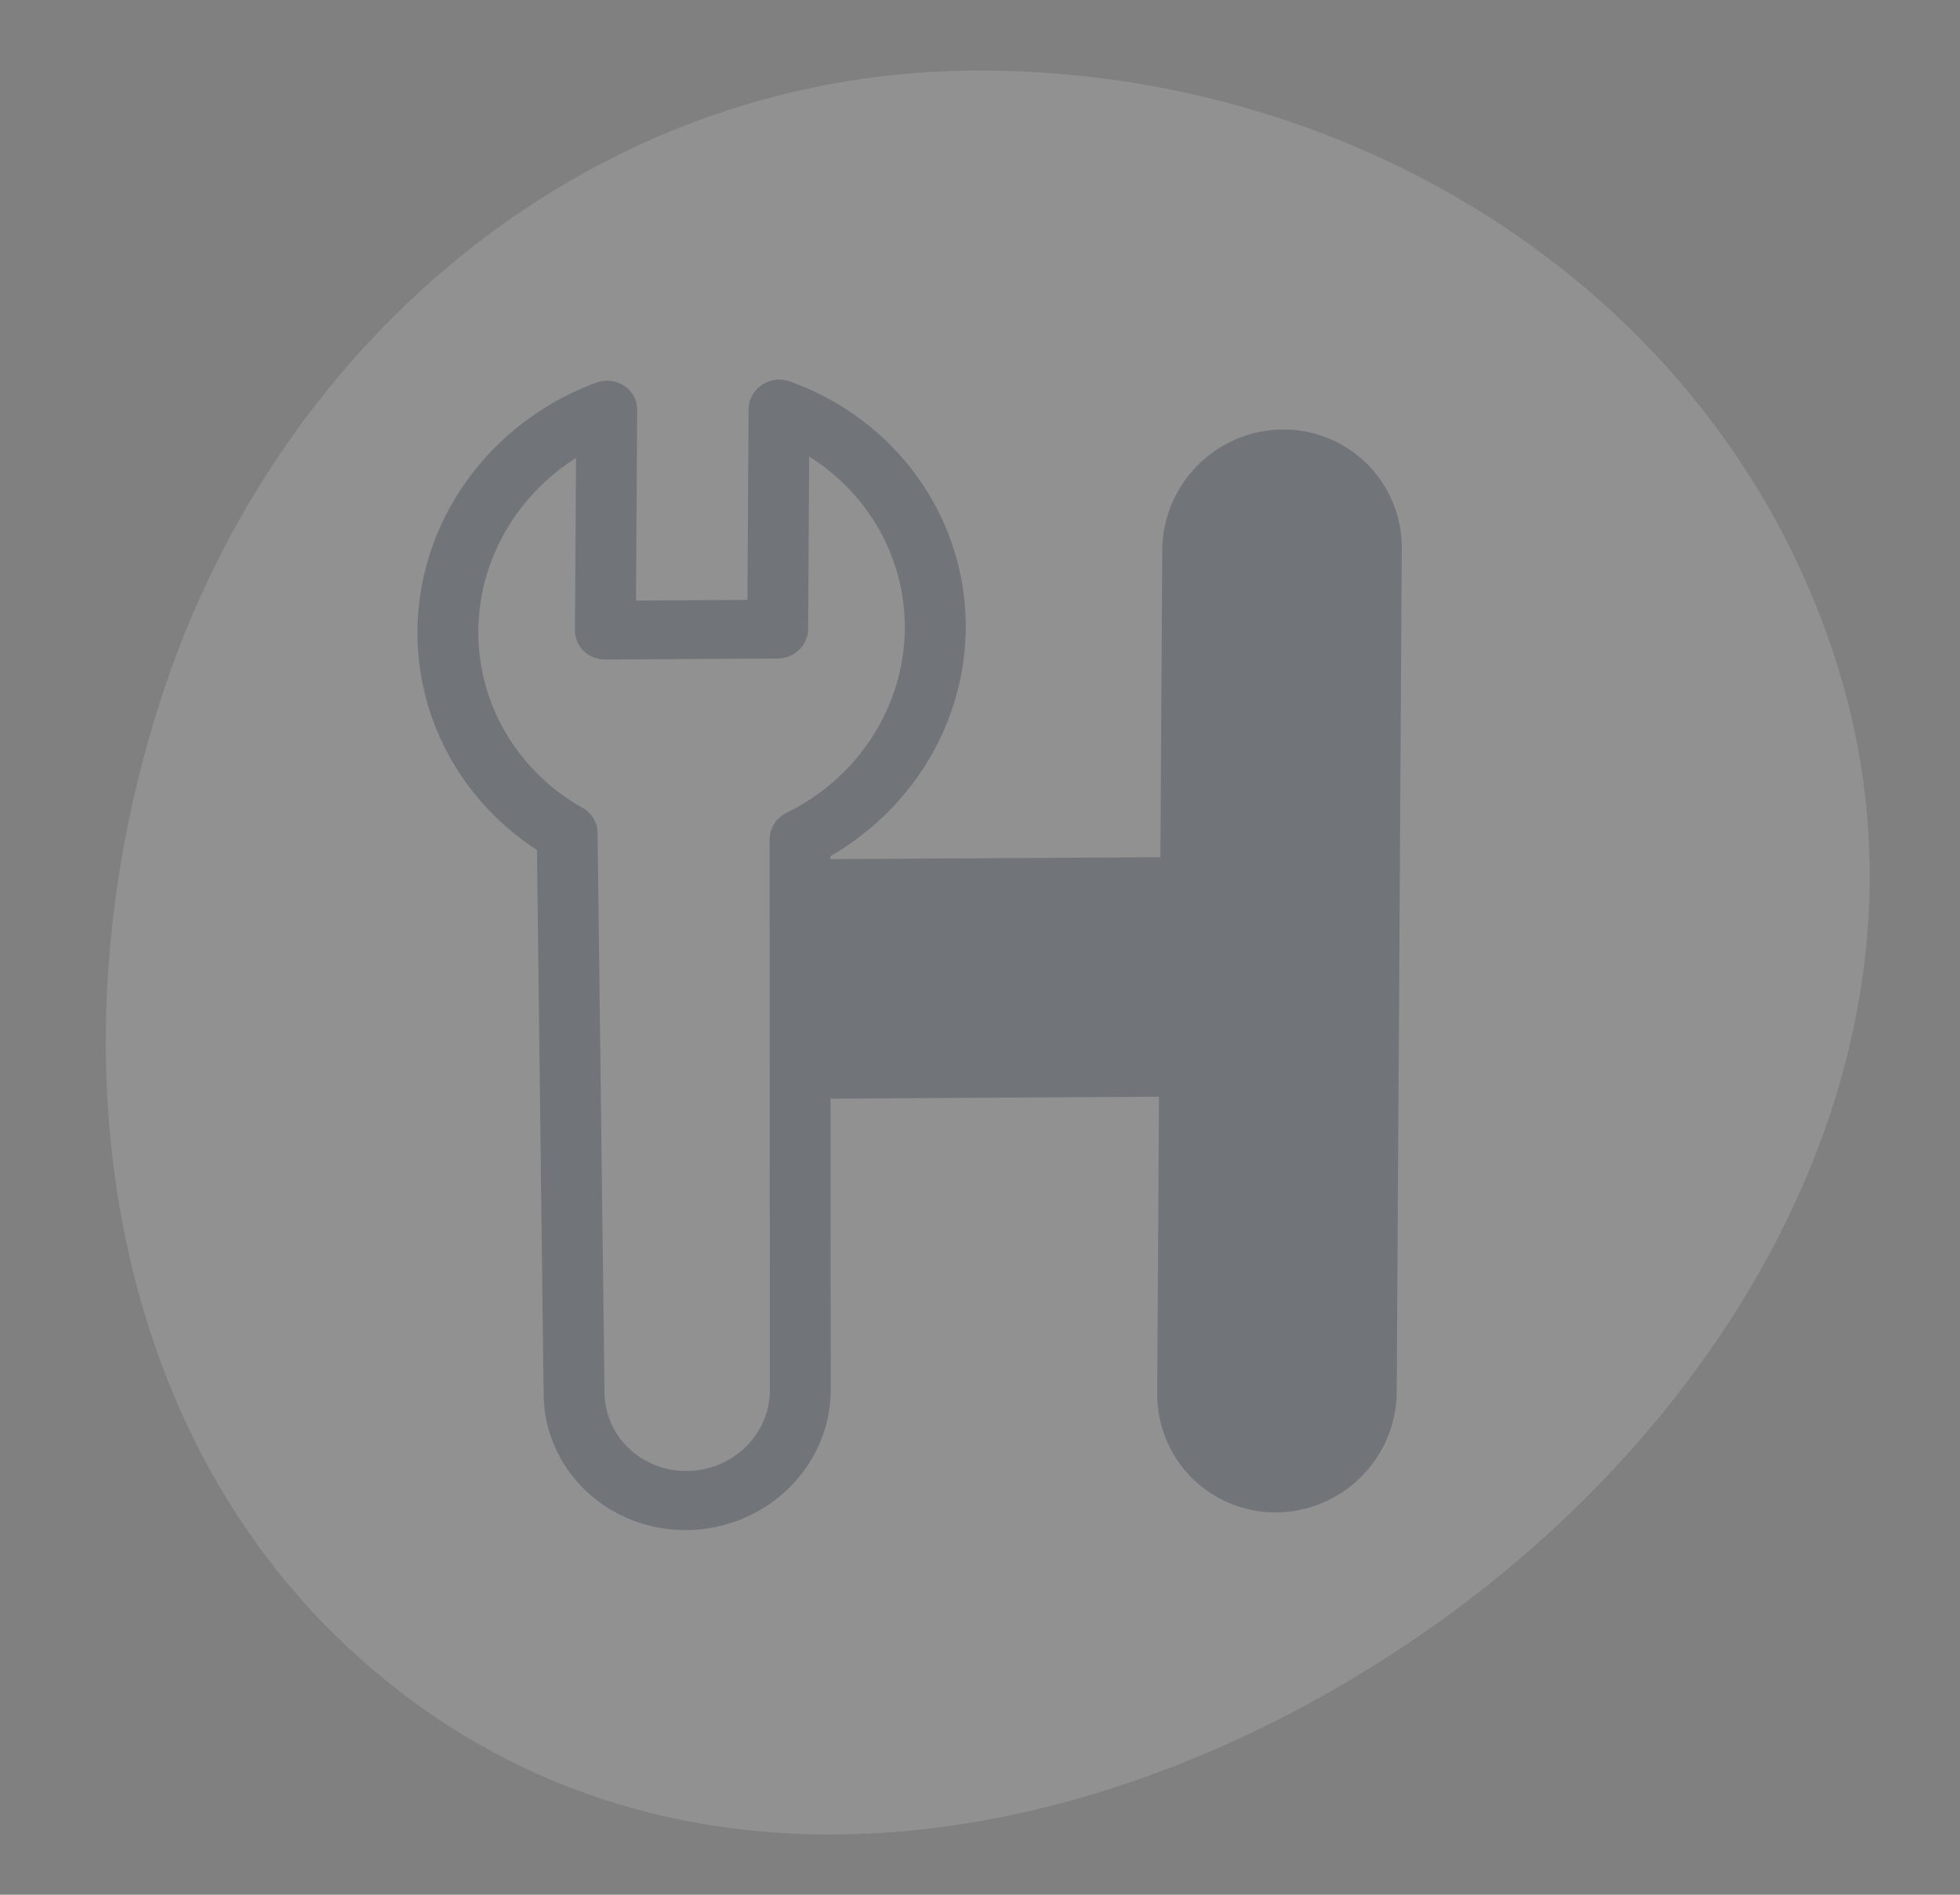 <svg width="180" height="174" viewBox="0 0 180 174" fill="none" xmlns="http://www.w3.org/2000/svg">
<rect x="0" y="0" width="180" height="174" fill="#808080" stroke="none"/>
<g opacity="0.15">
<path fill-rule="evenodd" clip-rule="evenodd" d="M88.838 6.488C124.498 6.02 158.087 27.061 168.746 61.125C179.098 94.209 161.133 127.731 133.182 148.204C104.885 168.931 66.862 177.099 38.404 156.594C9.625 135.857 3.821 96.783 15.125 63.14C26.042 30.647 54.592 6.937 88.838 6.488Z" fill="#F2F3F4"/>
<path d="M45.604 75.108C42.646 72.254 40.486 68.721 39.32 64.832C38.154 60.943 38.02 56.823 38.929 52.847C39.839 48.871 41.763 45.167 44.527 42.074C47.29 38.98 50.805 36.595 54.749 35.137C55.173 34.98 55.629 34.925 56.078 34.975C56.526 35.026 56.954 35.18 57.325 35.426C57.695 35.672 57.998 36.002 58.206 36.388C58.413 36.773 58.521 37.203 58.518 37.639L58.41 55.152L68.639 55.093L68.747 37.581C68.748 37.143 68.86 36.712 69.072 36.323C69.284 35.934 69.591 35.599 69.964 35.348C70.338 35.097 70.769 34.937 71.219 34.881C71.668 34.825 72.124 34.875 72.547 35.027C76.971 36.616 80.825 39.384 83.666 43.011C86.508 46.639 88.221 50.98 88.61 55.534C88.999 60.088 88.047 64.671 85.864 68.756C83.681 72.841 80.355 76.262 76.269 78.625L76.292 127.555C76.314 130.931 74.946 134.193 72.488 136.623C70.031 139.054 66.686 140.453 63.188 140.514C59.691 140.575 56.329 139.293 53.841 136.949C51.353 134.605 49.943 131.392 49.921 128.016L49.311 78.058C47.979 77.192 46.738 76.205 45.604 75.108ZM49.747 44.536C47.617 46.592 45.998 49.086 45.014 51.827C44.03 54.568 43.708 57.482 44.072 60.347C44.436 63.212 45.476 65.95 47.113 68.35C48.751 70.751 50.941 72.751 53.516 74.196C53.927 74.428 54.269 74.758 54.508 75.156C54.747 75.554 54.876 76.006 54.882 76.468L55.518 127.888C55.531 129.832 56.343 131.683 57.776 133.032C59.209 134.382 61.145 135.12 63.159 135.085C65.172 135.049 67.099 134.243 68.513 132.844C69.928 131.444 70.716 129.566 70.704 127.622L70.675 77.088C70.674 76.585 70.819 76.091 71.093 75.66C71.366 75.229 71.758 74.879 72.224 74.65C75.305 73.137 77.928 70.872 79.83 68.083C81.731 65.294 82.844 62.079 83.056 58.761C83.267 55.444 82.571 52.142 81.036 49.188C79.501 46.233 77.182 43.731 74.312 41.932L74.219 57.761C74.214 58.477 73.915 59.165 73.388 59.674C72.86 60.184 72.147 60.472 71.406 60.477L55.585 60.567C55.217 60.57 54.853 60.502 54.514 60.369C54.175 60.235 53.867 60.038 53.609 59.788C53.35 59.538 53.146 59.241 53.007 58.914C52.869 58.586 52.799 58.235 52.801 57.88L52.899 42.055C51.764 42.777 50.708 43.608 49.747 44.536Z" fill="#1D3557"/>
<line x1="11" y1="-11" x2="88.449" y2="-11" transform="matrix(0.006 -1 1 -0.006 128.206 138.824)" stroke="#1D3557" stroke-width="22" stroke-linecap="round"/>
<line x1="11" y1="-11" x2="42.781" y2="-11" transform="matrix(1 -0.006 -0.006 1 72.778 100.917)" stroke="#1D3557" stroke-width="22" stroke-linecap="square"/>
</g>
</svg>
